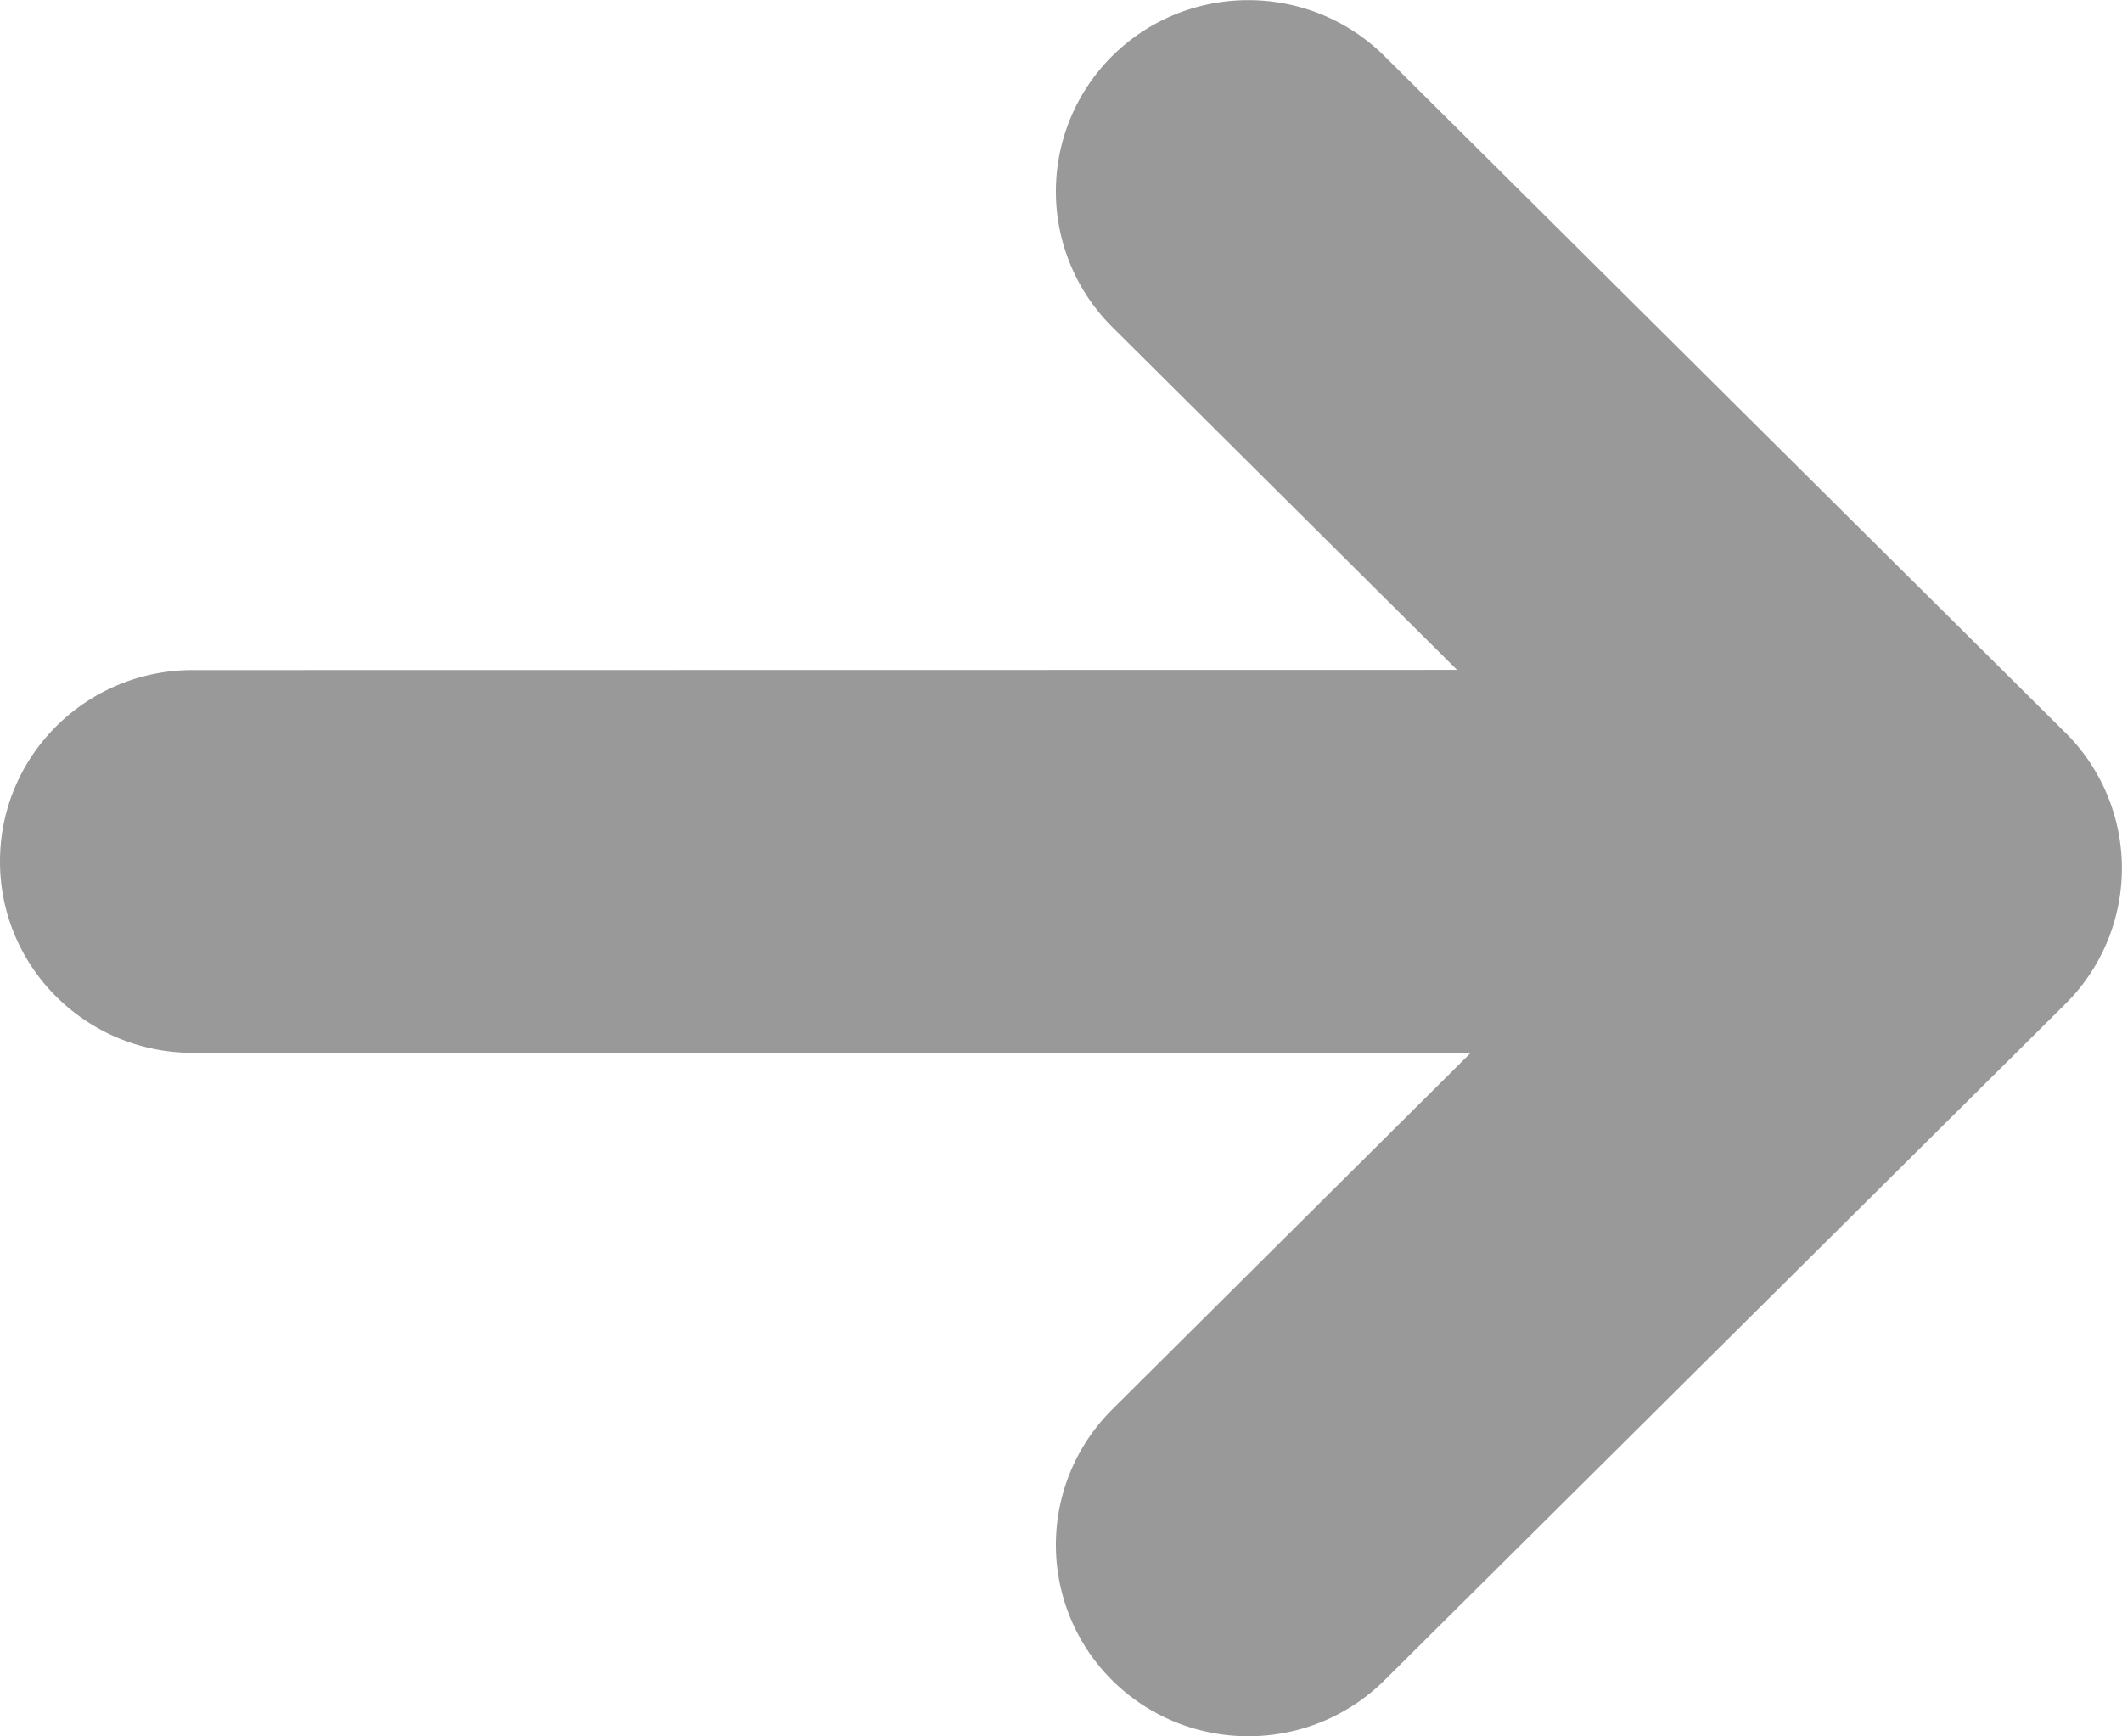 <svg xmlns="http://www.w3.org/2000/svg" width="11" height="9"  xmlns:v="https://vecta.io/nano"><path d="M7.177.291l3.531 3.508a.99.99 0 0 1 0 1.403L7.177 8.709c-.39.387-1.022.387-1.412 0a.99.99 0 0 1 0-1.403l1.86-1.85-6.626.001C.447 5.457 0 5.013 0 4.465s.447-.992.999-.992l6.554-.001-1.788-1.778a.99.99 0 0 1 0-1.403c.39-.387 1.022-.387 1.412 0z" fill="#999" fill-rule="evenodd"/></svg>